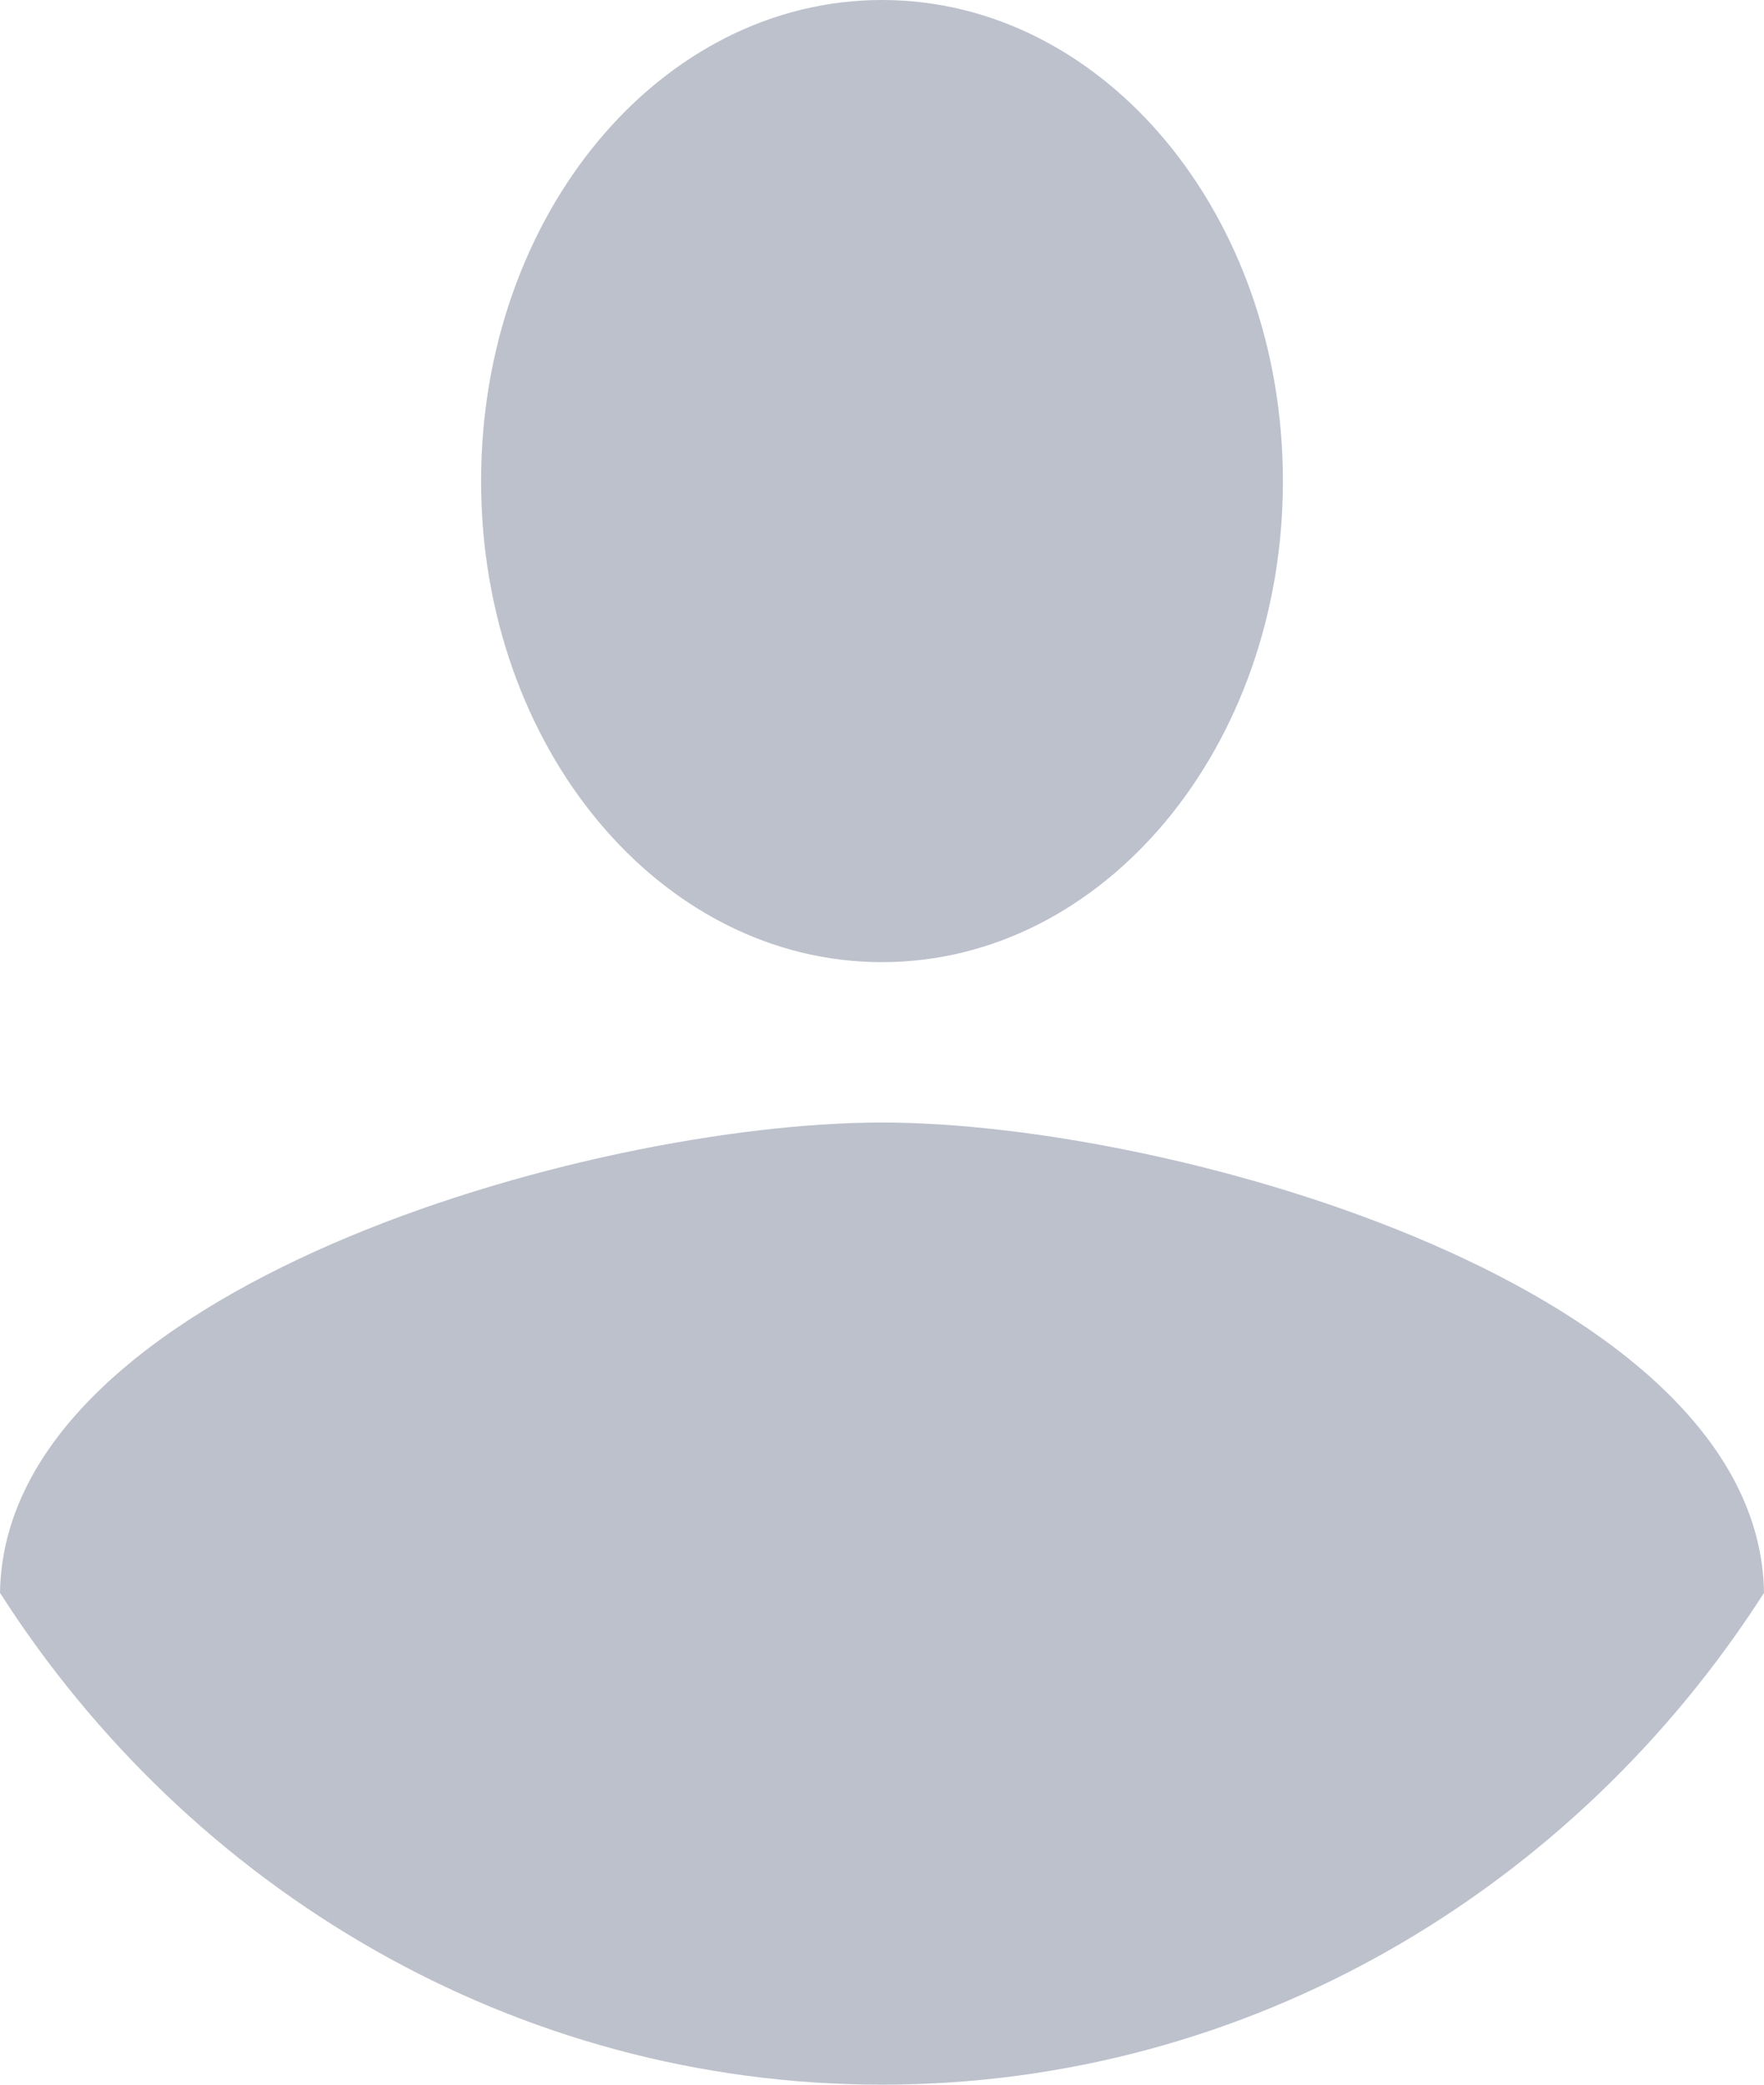<?xml version="1.0" encoding="UTF-8"?>
<svg width="11px" height="13px" viewBox="0 0 11 13" version="1.1" xmlns="http://www.w3.org/2000/svg" xmlns:xlink="http://www.w3.org/1999/xlink">
    <!-- Generator: Sketch 43 (38999) - http://www.bohemiancoding.com/sketch -->
    <title>signup</title>
    <desc>Created with Sketch.</desc>
    <defs></defs>
    <g id="1.-研究方法" stroke="none" stroke-width="1" fill="none" fill-rule="evenodd">
        <g id="UI：研究方法" transform="translate(-1204, -24)" fill="#BCC1CC">
            <g id="signup" transform="translate(1204, 24)">
                <g id="Group">
                    <path d="M5.5,0 C6.883,0 8,1.34 8,3 C8,4.66 6.883,6 5.5,6 C4.117,6 3,4.66 3,3 C3,1.34 4.117,0 5.5,0 Z" id="Path"></path>
                    <path d="M5.5,13 C3.208,13 1.182,11.781 0,9.933 C0.028,8.038 3.667,7 5.5,7 C7.324,7 10.973,8.038 11,9.933 C9.817,11.781 7.792,13 5.5,13 Z" id="Path"></path>
                </g>
            </g>
        </g>
    </g>
</svg>